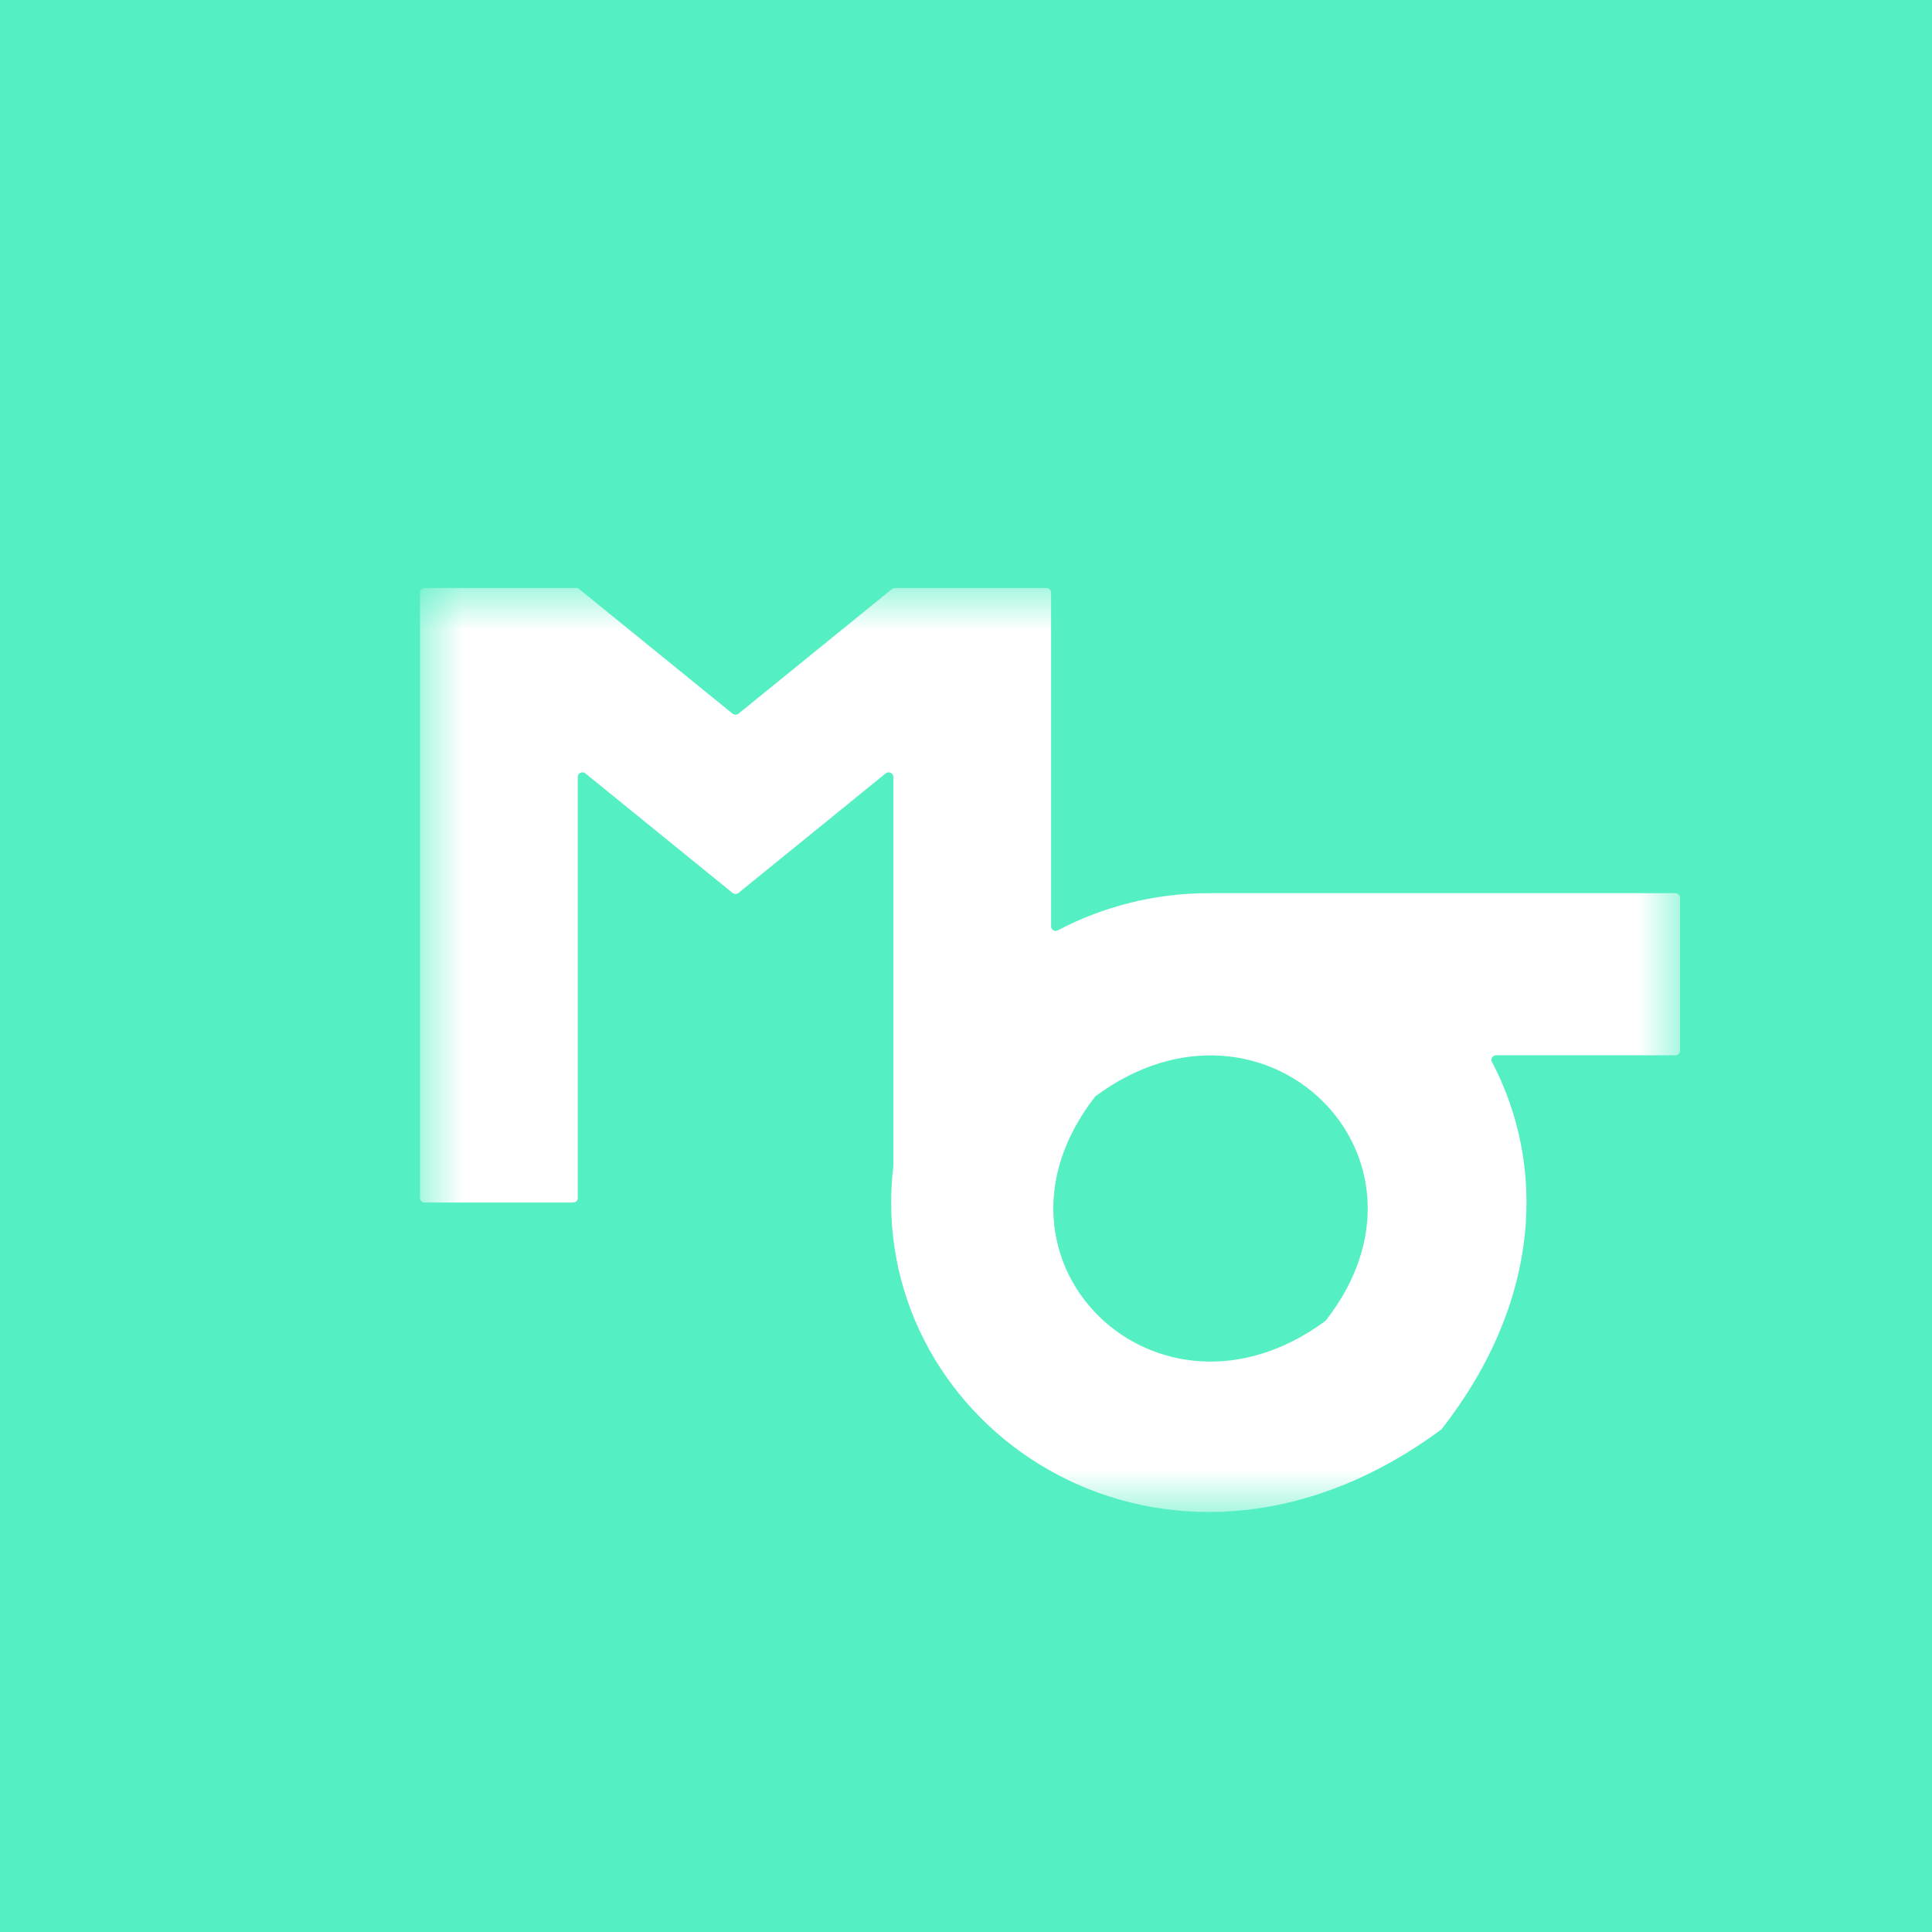 <?xml version="1.0" encoding="UTF-8"?>
<svg width="23px" height="23px" viewBox="0 0 23 23" version="1.1" xmlns="http://www.w3.org/2000/svg" xmlns:xlink="http://www.w3.org/1999/xlink">
    <!-- Generator: Sketch 47.1 (45422) - http://www.bohemiancoding.com/sketch -->
    <title>logo</title>
    <desc>Created with Sketch.</desc>
    <defs>
        <polygon id="path-1" points="5 7 5 18 20 18 20 7"></polygon>
    </defs>
    <g id="Page-1" stroke="none" stroke-width="1" fill="none" fill-rule="evenodd">
        <g id="Mobile" transform="translate(-26, -24)">
            <g id="logo" transform="translate(26, 24)">
                <rect id="Rectangle-2" fill="#55EFC4" x="0" y="0" width="23" height="23"></rect>
                <g id="Page-1" transform="translate(5, 7)"></g>
                <mask id="mask-2" fill="white">
                    <use xlink:href="#path-1"></use>
                </mask>
                <g id="Clip-2"></g>
                <path d="M15.776,15.727 C13.776,17.201 11.521,15.005 13.035,13.058 C13.038,13.053 13.042,13.05 13.046,13.047 C15.046,11.572 17.301,13.768 15.787,15.716 C15.784,15.72 15.78,15.724 15.776,15.727 L15.776,15.727 Z M20,10.686 C20,10.657 19.975,10.633 19.945,10.633 L14.417,10.633 L14.417,10.633 C14.409,10.633 14.4,10.633 14.391,10.633 C13.741,10.633 13.129,10.794 12.594,11.075 C12.558,11.095 12.513,11.069 12.513,11.028 L12.513,7.054 C12.513,7.024 12.488,7 12.458,7 L10.655,7 C10.642,7 10.629,7.004 10.619,7.012 L8.792,8.496 C8.771,8.512 8.742,8.512 8.721,8.496 L6.894,7.012 C6.884,7.004 6.871,7 6.858,7 L5.055,7 C5.025,7 5,7.024 5,7.054 L5,14.263 C5,14.292 5.025,14.316 5.055,14.316 L6.823,14.316 C6.854,14.316 6.878,14.292 6.878,14.263 L6.878,9.249 C6.878,9.203 6.933,9.178 6.969,9.207 L8.721,10.63 C8.742,10.646 8.771,10.646 8.792,10.63 L10.544,9.207 C10.58,9.178 10.635,9.203 10.635,9.249 L10.635,13.887 C10.635,13.889 10.635,13.891 10.634,13.892 C10.618,14.032 10.609,14.173 10.609,14.316 C10.609,17.211 14.038,19.326 17.155,17.02 C17.159,17.017 17.158,17.019 17.161,17.015 C18.361,15.479 18.402,13.861 17.761,12.641 C17.742,12.606 17.769,12.563 17.81,12.563 L19.945,12.563 C19.975,12.563 20,12.539 20,12.51 L20,10.686 Z" id="Fill-1" fill="#FFFFFF" mask="url(#mask-2)"></path>
            </g>
        </g>
    </g>
</svg>